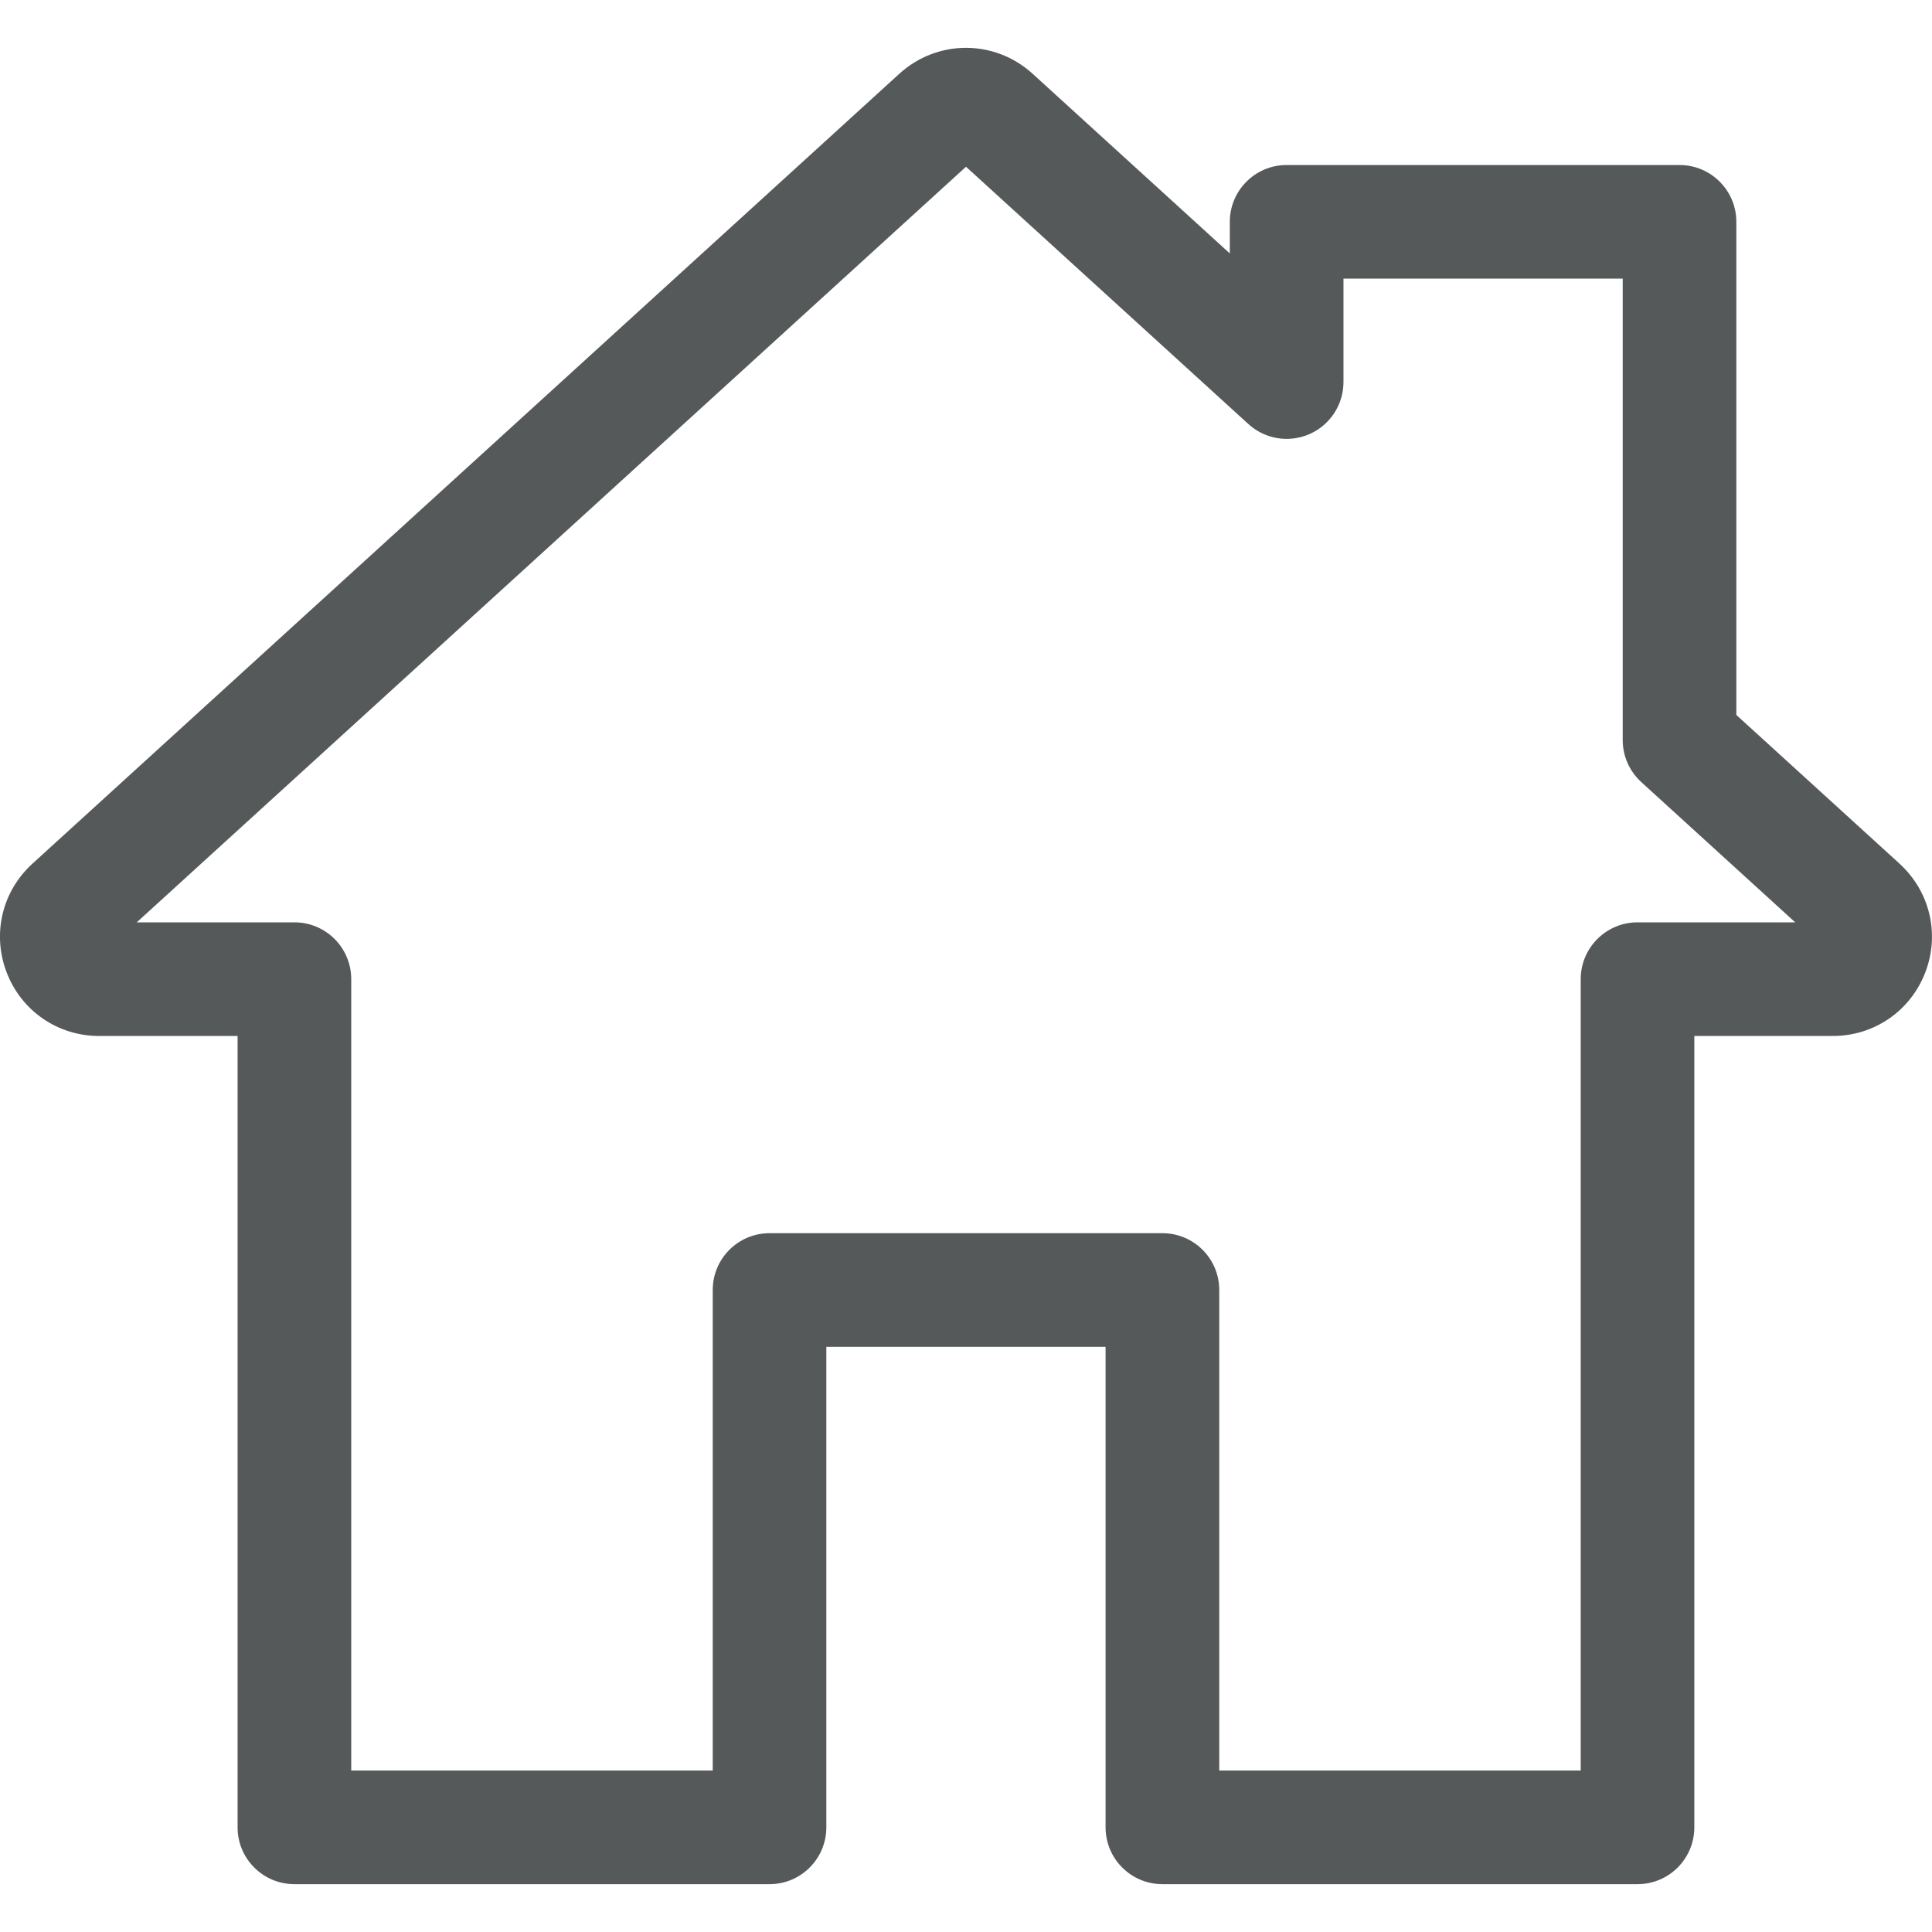 <svg enable-background="new 0 0 512 512" fill="#565959" viewBox="0 0 512 512" xmlns="http://www.w3.org/2000/svg">
		<path d="m503.4 228.88-43.253-39.411v-130.68c0-8.315-6.741-15.057-15.057-15.057h-104.12c-8.315 0-15.057 6.741-15.057 15.057v8.374l-52.236-47.597c-10.083-9.189-25.288-9.188-35.367-1e-3l-229.72 209.32c-8.076 7.36-10.745 18.7-6.799 28.889 3.947 10.189 13.557 16.772 24.484 16.772h36.689v209.72c0 8.315 6.741 15.057 15.057 15.057h125.91c8.315 0 15.057-6.741 15.057-15.057v-127.34h74.001v127.34c0 8.315 6.741 15.057 15.057 15.057h125.91c8.315 0 15.057-6.741 15.056-15.057v-209.72h36.697c10.926 0 20.537-6.584 24.484-16.772 3.945-10.19 1.277-21.53-6.801-28.891zm-69.436 15.549c-8.315 0-15.057 6.741-15.057 15.057v209.72h-95.793v-127.34c0-8.315-6.742-15.057-15.057-15.057h-104.12c-8.315 0-15.057 6.741-15.057 15.057v127.34h-95.8v-209.72c0-8.315-6.741-15.057-15.057-15.057h-41.783l219.76-200.24 74.836 68.191c4.408 4.016 10.771 5.051 16.224 2.644 5.454-2.41 8.973-7.812 8.973-13.774v-27.407h74.002v122.28c0 4.237 1.784 8.276 4.916 11.13l40.803 37.18h-41.79z"/>
</svg>